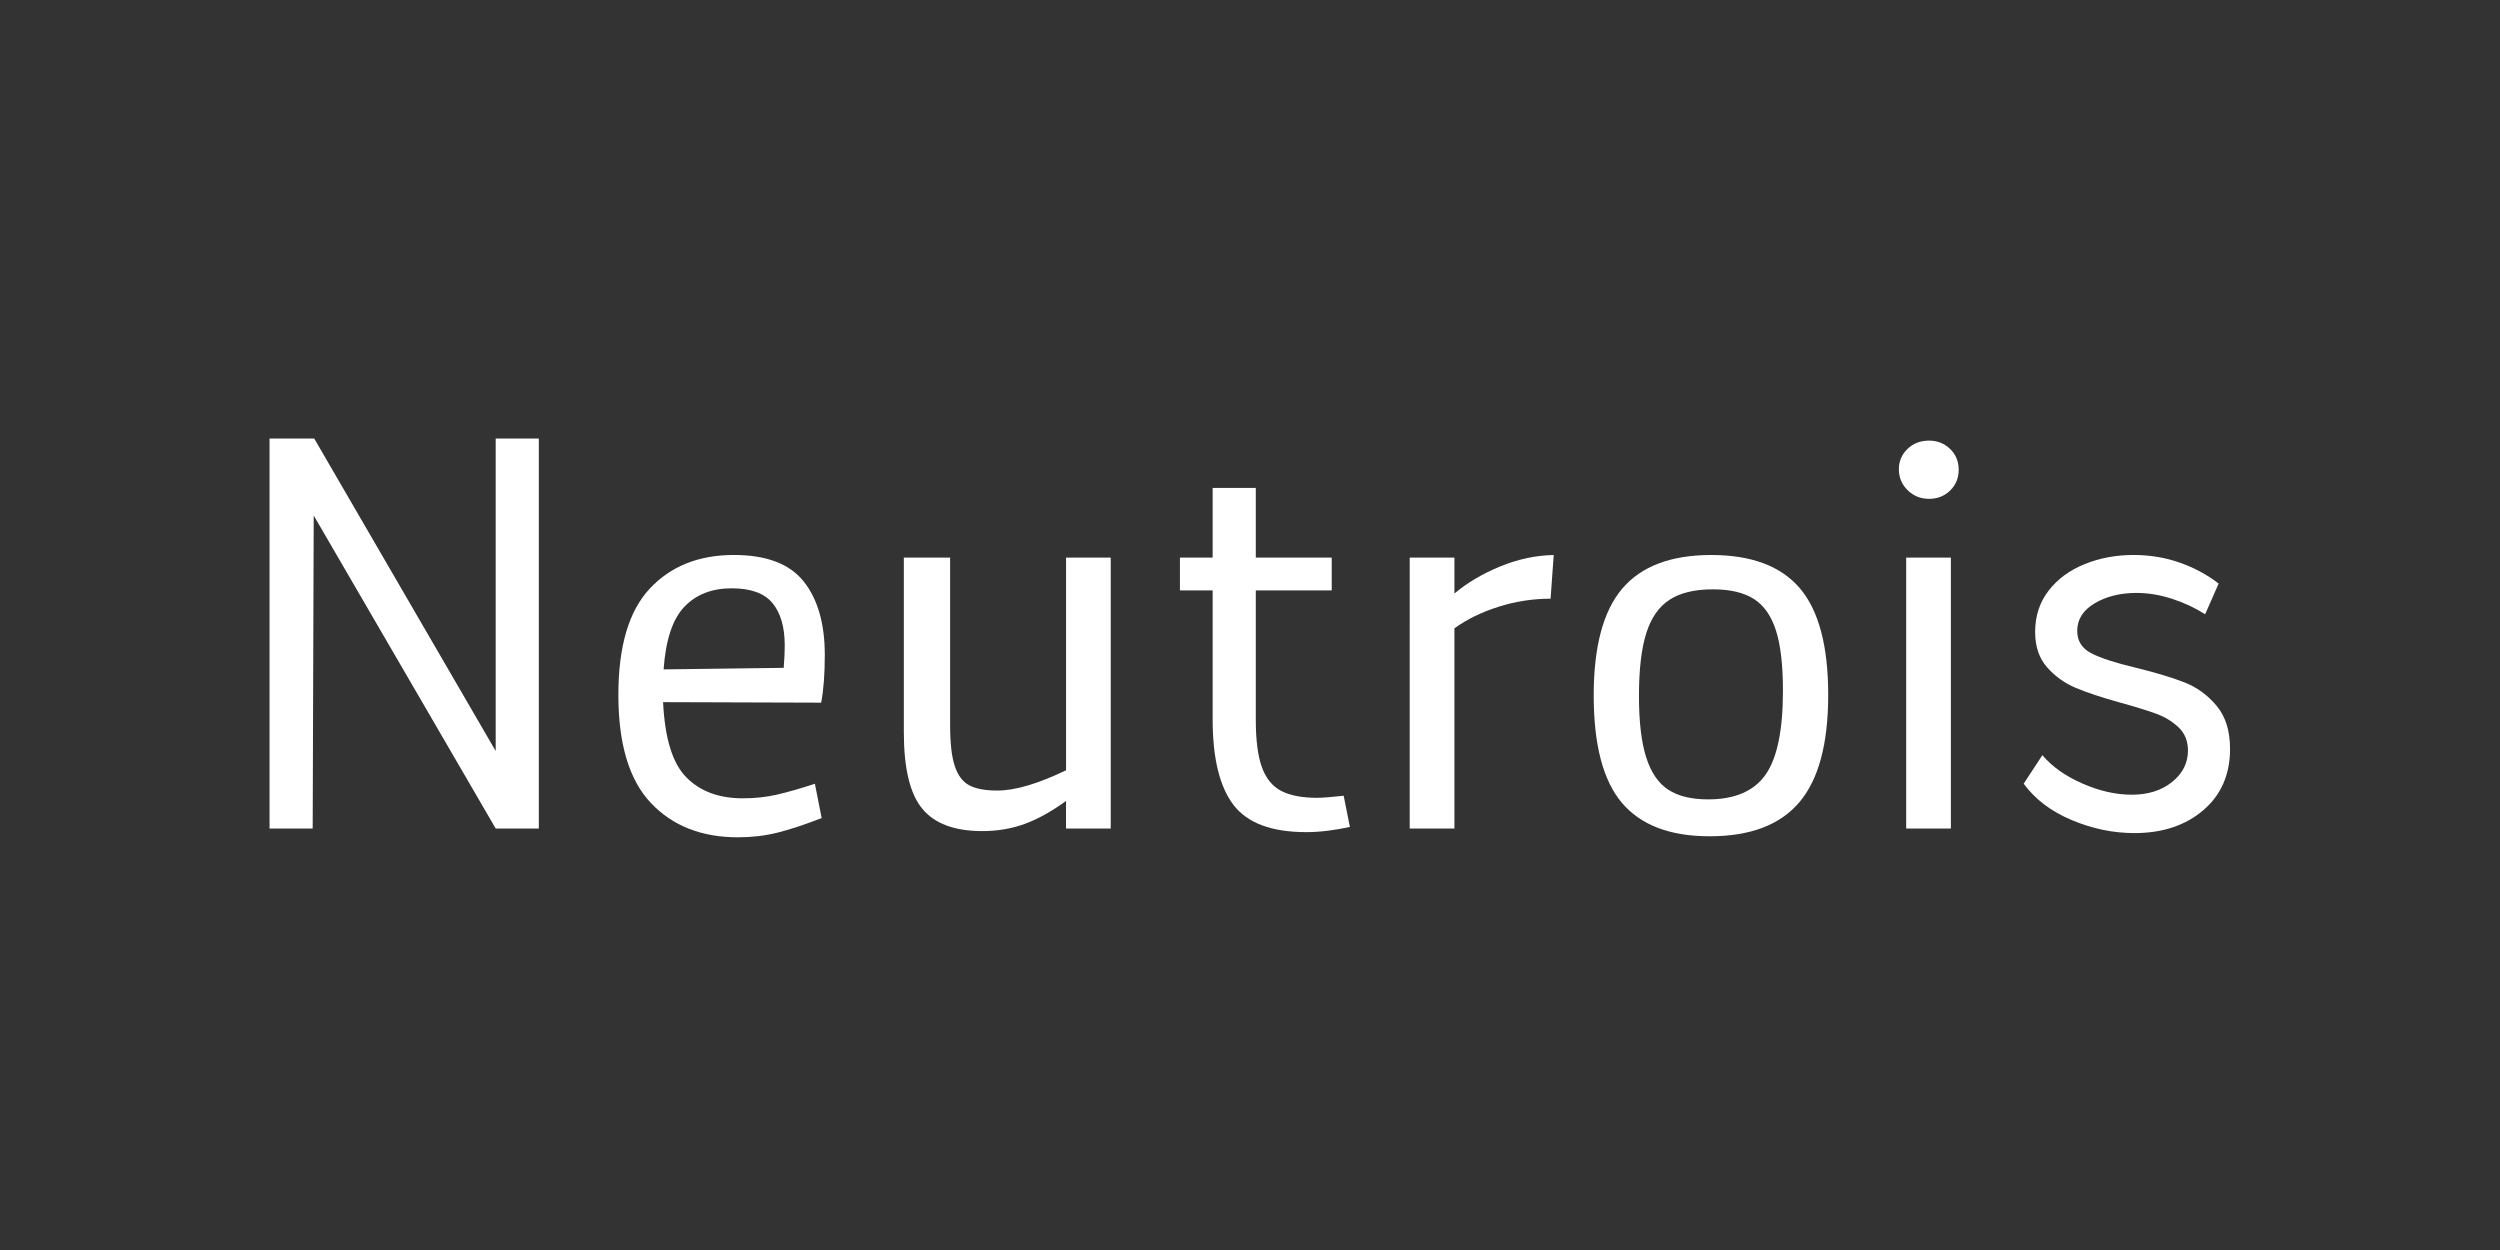 <?xml version="1.0" encoding="utf-8"?>
<!-- Generator: Adobe Illustrator 15.1.0, SVG Export Plug-In . SVG Version: 6.00 Build 0)  -->
<!DOCTYPE svg PUBLIC "-//W3C//DTD SVG 1.1//EN" "http://www.w3.org/Graphics/SVG/1.1/DTD/svg11.dtd">
<svg version="1.1" id="Botoes" xmlns="http://www.w3.org/2000/svg" xmlns:xlink="http://www.w3.org/1999/xlink" x="0px" y="0px"
	 width="190px" height="95px" viewBox="0 0 190 95" enable-background="new 0 0 190 95" xml:space="preserve">
<rect x="0" y="0" width="190" height="95" fill="#333333" stroke="none"/>
<g>
	<path fill="#FFFFFF" d="M40.95,33.331v29.635h-3.278l-13.83-23.787l-0.078,23.787h-3.279V33.331h3.397l13.79,23.746V33.331H40.95z"
		/>
	<path fill="#FFFFFF" d="M59.028,60.397c0.803-0.184,1.771-0.461,2.904-0.83l0.514,2.607c-1.291,0.5-2.41,0.869-3.358,1.107
		c-0.948,0.235-1.949,0.354-3.003,0.354c-2.768,0-4.974-0.869-6.618-2.608c-1.646-1.738-2.471-4.478-2.471-8.219
		c0-3.689,0.797-6.382,2.392-8.08c1.593-1.699,3.72-2.55,6.382-2.55c2.475,0,4.247,0.673,5.314,2.017
		c1.065,1.344,1.6,3.201,1.6,5.572c0,1.475-0.092,2.686-0.276,3.635l-12.013-0.039c0.132,2.766,0.725,4.676,1.779,5.729
		c1.053,1.055,2.475,1.58,4.267,1.58C57.361,60.673,58.224,60.581,59.028,60.397z M52.015,46.112
		c-0.896,0.937-1.423,2.523-1.581,4.762l9.128-0.118c0.053-0.685,0.078-1.25,0.078-1.699c0-1.396-0.31-2.469-0.928-3.219
		c-0.619-0.752-1.654-1.127-3.103-1.127C54.108,44.71,52.909,45.179,52.015,46.112z"/>
	<path fill="#FFFFFF" d="M84.415,42.378v20.588h-3.397v-2.094c-1.08,0.789-2.121,1.369-3.121,1.738
		c-1.002,0.367-2.082,0.553-3.24,0.553c-2.106,0-3.629-0.566-4.563-1.699c-0.936-1.133-1.402-3.068-1.402-5.809V42.378h3.517v12.764
		c0,1.344,0.118,2.371,0.355,3.082s0.606,1.199,1.106,1.463s1.211,0.395,2.134,0.395c1.344,0,3.082-0.514,5.216-1.541V42.379
		L84.415,42.378L84.415,42.378z"/>
	<path fill="#FFFFFF" d="M102.592,62.847c-1.211,0.264-2.318,0.395-3.318,0.395c-2.635,0-4.479-0.69-5.533-2.073
		c-1.053-1.384-1.58-3.55-1.58-6.501v-9.799h-2.487v-2.489h2.487v-5.296h3.279v5.296h5.77v2.489h-5.77v9.838
		c0,1.529,0.152,2.722,0.455,3.576c0.303,0.857,0.791,1.463,1.461,1.818c0.672,0.355,1.588,0.533,2.748,0.533
		c0.395,0,1.066-0.053,2.014-0.158L102.592,62.847z"/>
	<path fill="#FFFFFF" d="M117.844,45.501c-1.345,0-2.66,0.203-3.951,0.611c-1.291,0.41-2.41,0.955-3.357,1.641v15.213h-3.398V42.378
		h3.398v2.727c0.973-0.816,2.133-1.5,3.477-2.055c1.344-0.553,2.699-0.842,4.07-0.869L117.844,45.501z"/>
	<path fill="#FFFFFF" d="M123.276,61.028c-1.437-1.686-2.154-4.41-2.154-8.178c0-3.715,0.726-6.422,2.175-8.121
		c1.448-1.699,3.7-2.549,6.758-2.549c3.055,0,5.301,0.844,6.736,2.529c1.434,1.686,2.153,4.387,2.153,8.1
		c0,3.715-0.731,6.436-2.192,8.16c-1.464,1.727-3.734,2.588-6.816,2.588C126.93,63.558,124.713,62.716,123.276,61.028z
		 M134.182,58.876c0.881-1.252,1.322-3.379,1.322-6.381c0-1.949-0.178-3.479-0.533-4.584c-0.354-1.107-0.914-1.902-1.678-2.391
		c-0.766-0.488-1.805-0.73-3.123-0.73c-1.369,0-2.463,0.262-3.279,0.789c-0.815,0.527-1.41,1.377-1.776,2.549
		c-0.369,1.172-0.554,2.76-0.554,4.762c0,1.975,0.185,3.537,0.554,4.682c0.366,1.146,0.929,1.963,1.681,2.451
		c0.75,0.486,1.758,0.73,3.02,0.73C131.846,60.753,133.301,60.128,134.182,58.876z"/>
	<path fill="#FFFFFF" d="M144.987,37.263c-0.447-0.436-0.673-0.969-0.673-1.602c0-0.605,0.22-1.119,0.652-1.541
		c0.437-0.42,0.982-0.633,1.641-0.633c0.634,0,1.166,0.213,1.602,0.633c0.436,0.422,0.651,0.949,0.651,1.58
		c0,0.633-0.218,1.16-0.651,1.582c-0.436,0.422-0.968,0.631-1.602,0.631C145.975,37.913,145.436,37.696,144.987,37.263z
		 M144.87,42.378h3.397v20.588h-3.397V42.378z"/>
	<path fill="#FFFFFF" d="M155.221,57.394c0.736,0.869,1.752,1.588,3.043,2.154c1.289,0.566,2.541,0.85,3.754,0.85
		c1.236,0,2.259-0.322,3.062-0.969c0.803-0.645,1.205-1.441,1.205-2.391c0-0.711-0.232-1.291-0.691-1.738
		c-0.463-0.447-1.026-0.797-1.699-1.047c-0.672-0.25-1.588-0.533-2.746-0.85c-1.424-0.396-2.557-0.771-3.396-1.127
		c-0.845-0.355-1.568-0.875-2.175-1.562c-0.604-0.685-0.907-1.58-0.907-2.688c0-1.211,0.342-2.258,1.026-3.141
		s1.601-1.555,2.746-2.016s2.377-0.691,3.692-0.691c1.267,0,2.451,0.197,3.558,0.594c1.106,0.395,2.079,0.922,2.924,1.58
		l-1.026,2.332c-0.789-0.5-1.64-0.896-2.549-1.186c-0.908-0.291-1.798-0.436-2.666-0.436c-1.238,0-2.3,0.264-3.183,0.791
		c-0.884,0.526-1.324,1.225-1.324,2.094c0,0.764,0.354,1.33,1.067,1.699c0.711,0.368,1.845,0.737,3.396,1.104
		c1.502,0.369,2.727,0.738,3.676,1.107s1.764,0.961,2.449,1.777s1.027,1.91,1.027,3.279c0,1.951-0.678,3.504-2.035,4.664
		c-1.355,1.158-3.102,1.738-5.234,1.738c-1.607,0-3.195-0.33-4.762-0.988c-1.568-0.658-2.785-1.58-3.654-2.766L155.221,57.394z"/>
</g>
</svg>

